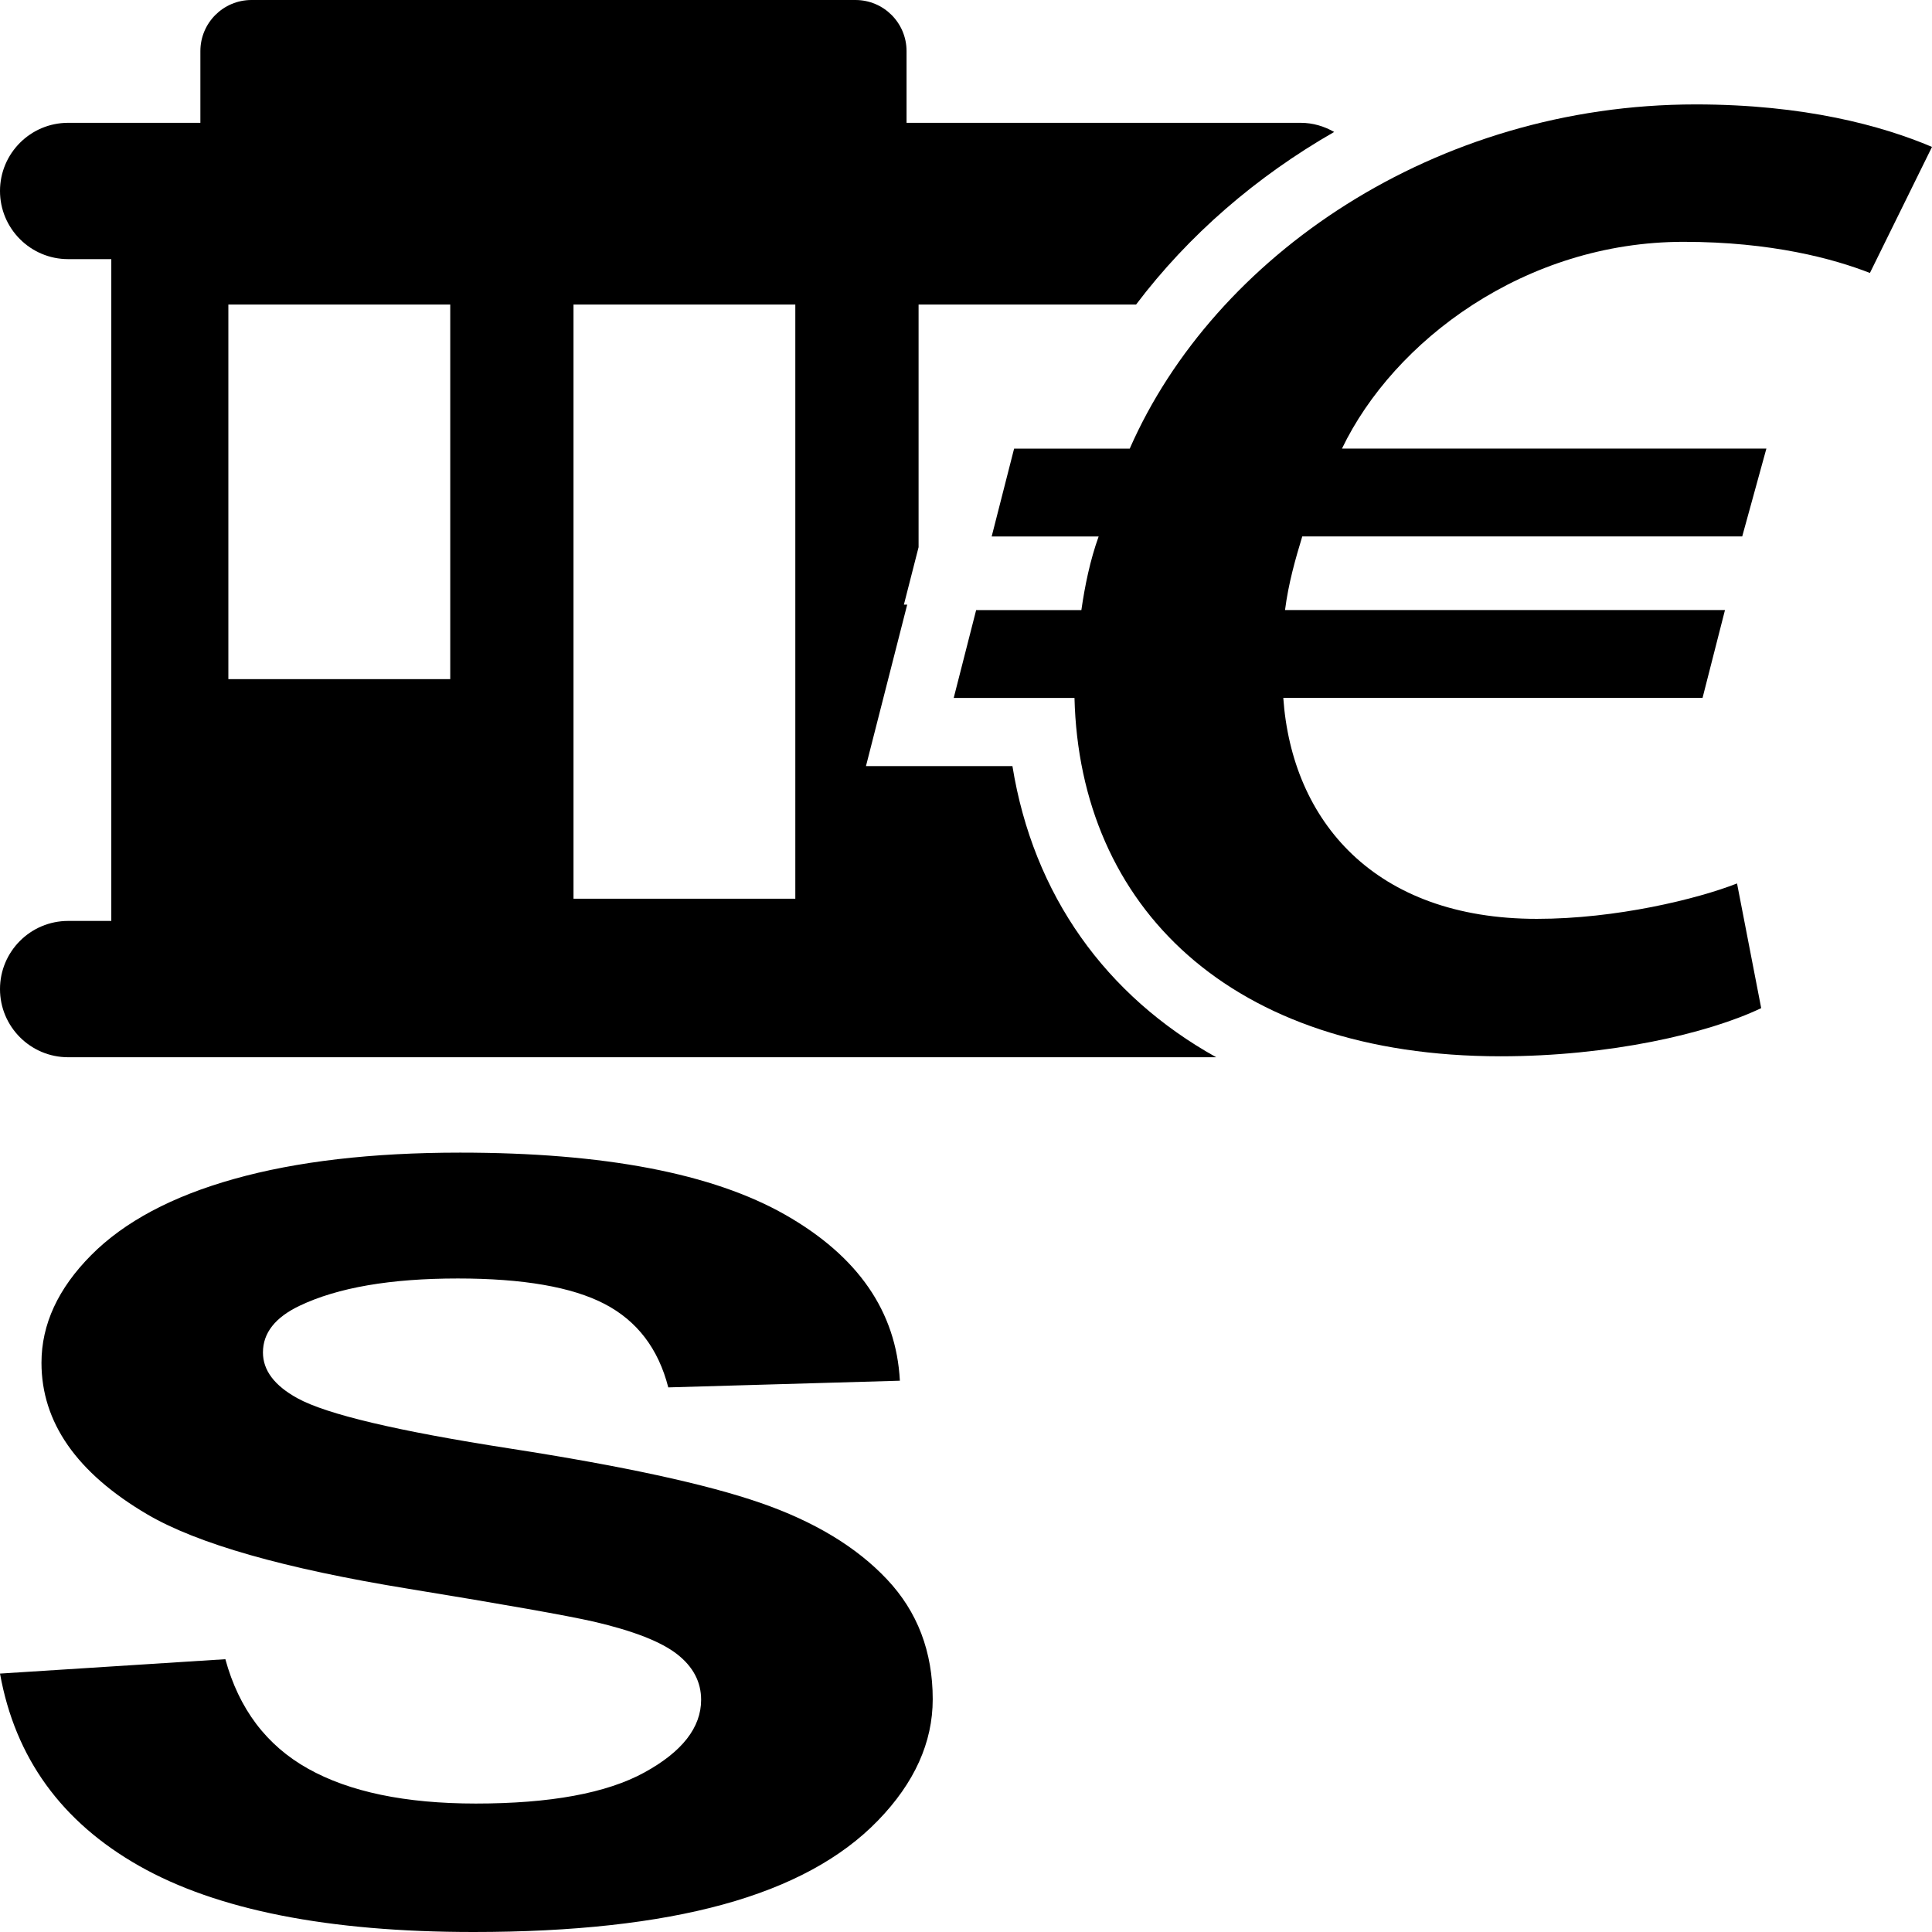 <svg version="1.1" id="Calque_1" xmlns="http://www.w3.org/2000/svg" xmlns:xlink="http://www.w3.org/1999/xlink" viewBox="0 0 56.693 56.693" enable-background="new 0 0 56.693 56.693" xml:space="preserve">
<path d="M22.308,44.098c-1.584-0.548-4.029-1.078-7.336-1.591s-5.389-1.005-6.246-1.478
	c-0.674-0.371-1.01-0.818-1.01-1.342c0-0.572,0.359-1.03,1.079-1.372c1.117-0.532,2.663-0.799,4.638-0.799
	c1.914,0,3.349,0.249,4.306,0.746c0.957,0.498,1.58,1.314,1.871,2.45l6.796-0.196c-0.107-2.029-1.228-3.653-3.363-4.869
	c-2.136-1.216-5.316-1.824-9.541-1.824c-2.587,0-4.796,0.257-6.625,0.77c-1.829,0.512-3.229,1.259-4.201,2.238
	c-0.973,0.979-1.459,2.033-1.459,3.158c0,1.749,1.034,3.231,3.101,4.447c1.47,0.864,4.025,1.593,7.669,2.186
	c2.832,0.463,4.646,0.784,5.442,0.965c1.163,0.271,1.978,0.591,2.445,0.958c0.467,0.366,0.7,0.812,0.7,1.334
	c0,0.813-0.555,1.525-1.665,2.133c-1.109,0.608-2.759,0.912-4.948,0.912c-2.066,0-3.708-0.342-4.925-1.025
	c-1.218-0.683-2.025-1.753-2.423-3.211L0,49.11c0.444,2.473,1.807,4.354,4.088,5.646c2.28,1.291,5.549,1.937,9.805,1.937
	c2.924,0,5.365-0.269,7.324-0.807c1.96-0.537,3.476-1.358,4.546-2.464c1.072-1.105,1.607-2.292,1.607-3.559
	c0-1.396-0.447-2.57-1.344-3.52C25.132,45.394,23.893,44.646,22.308,44.098z"/>
<g>
	<path d="M51.681,29.583c-1.57,0.748-4.456,1.413-7.646,1.413c-7.948,0-12.354-4.406-12.505-10.516h-3.544
		l0.658-2.577h3.088c0.102-0.707,0.253-1.455,0.507-2.161H29.1l0.658-2.577h3.393c2.48-5.653,8.961-10.101,16.606-10.101
		c3.189,0,5.468,0.624,6.936,1.247l-1.822,3.699c-1.063-0.416-2.886-0.914-5.468-0.914c-4.658,0-8.506,2.909-10.024,6.068h12.454
		l-0.709,2.577h-12.91c-0.202,0.665-0.405,1.372-0.506,2.161h12.91l-0.658,2.577H37.657c0.253,3.616,2.684,6.484,7.442,6.484
		c2.329,0,4.708-0.582,5.873-1.039L51.681,29.583z"/>
</g>
<path d="M29.709,22.481h-4.298l1.21-4.738h-0.097l0.431-1.686v-7.12h6.382C34.876,6.9,36.867,5.18,39.15,3.872
	c-0.291-0.166-0.623-0.268-0.981-0.268H26.602V1.5c0-0.829-0.672-1.5-1.5-1.5H7.38c-0.828,0-1.5,0.671-1.5,1.5v2.104H2
	c-1.104,0-2,0.896-2,2s0.896,2,2,2h1.266v19.42H2c-1.104,0-2,0.896-2,2s0.896,2,2,2h33.689
	C32.452,29.222,30.321,26.268,29.709,22.481z M13.212,19.929H6.701V8.937h6.511V19.929z M23.338,26.372h-6.509V8.937h6.509V26.372z"
	/>
</svg>
